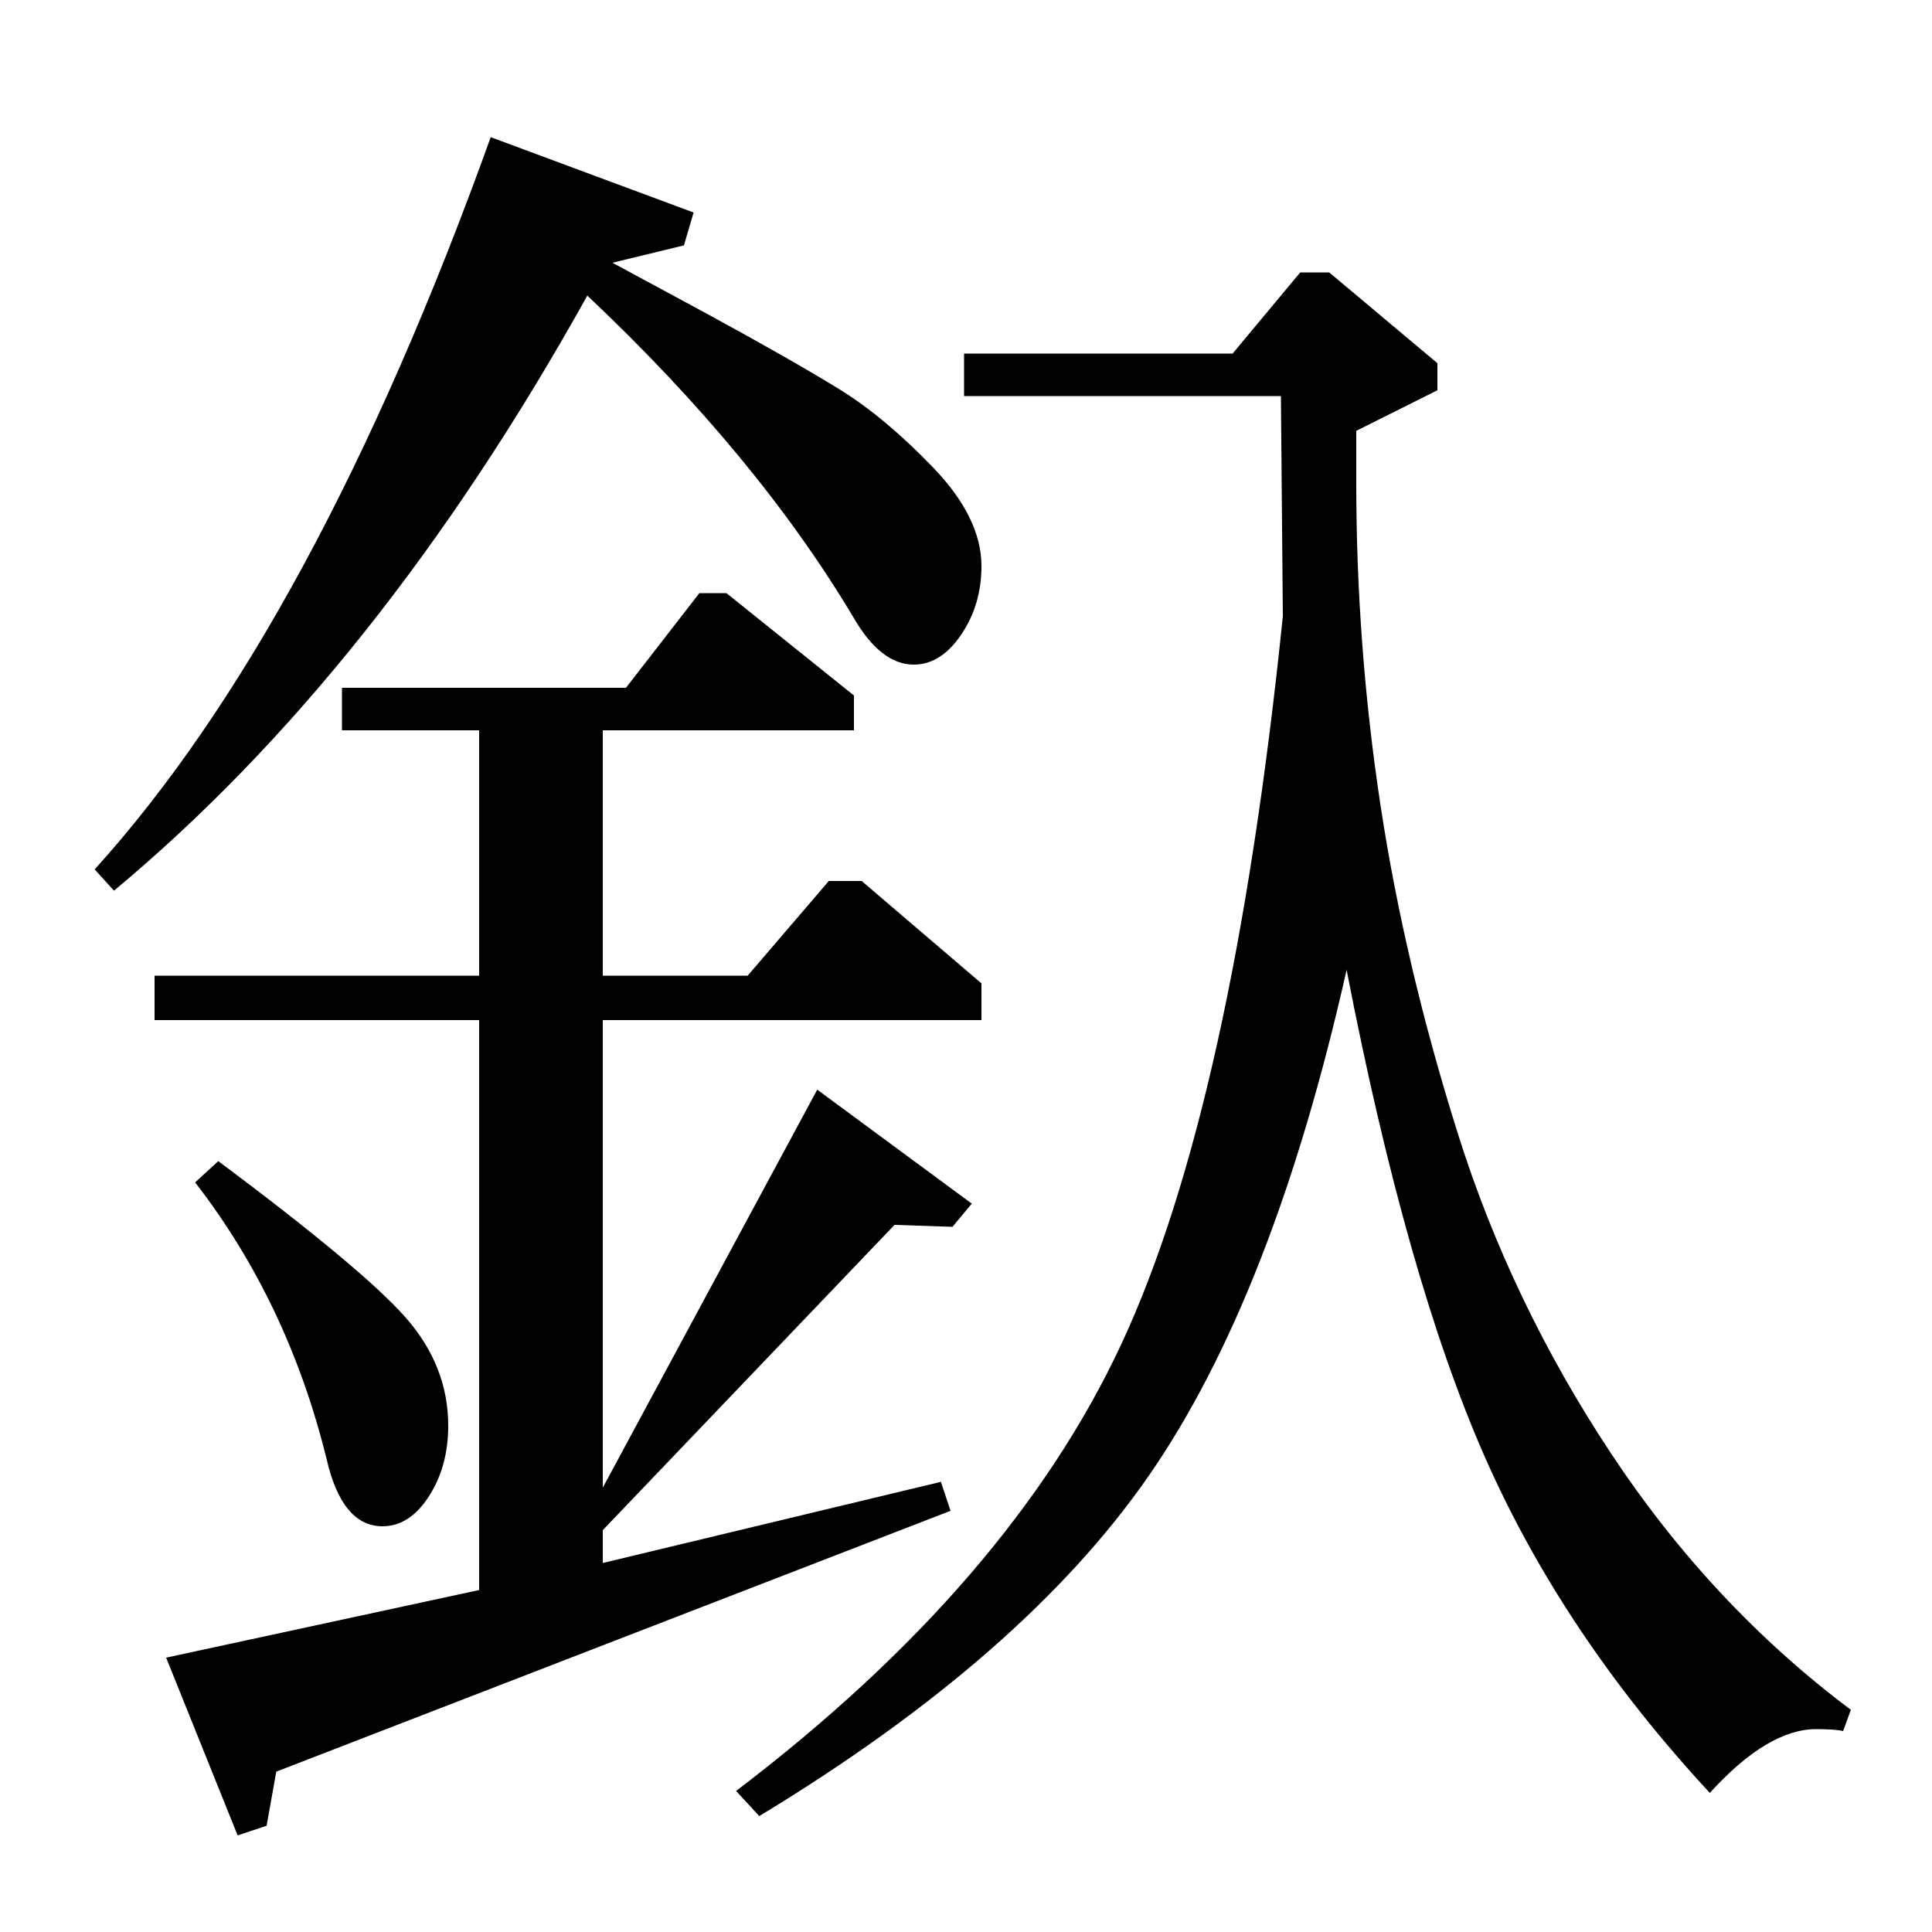 <?xml version="1.0" standalone="no"?>
<!DOCTYPE svg PUBLIC "-//W3C//DTD SVG 1.1//EN" "http://www.w3.org/Graphics/SVG/1.1/DTD/svg11.dtd" >
<svg xmlns="http://www.w3.org/2000/svg" xmlns:xlink="http://www.w3.org/1999/xlink" version="1.1" viewBox="0 -140 1000 1000">
  <g transform="matrix(1 0 0 -1 0 860)">
   <path fill="currentColor"
d="M499 795v22h139l35 42h15l56 -47v-14l-42 -21v-27q0 -84 12.5 -166.5t40 -170t79.5 -166t124 -132.5l-4 -11q-4 1 -14 1q-25 0 -55 -33q-76 82 -116.5 174t-71.5 252q-38 -169 -102.5 -262t-201.5 -176l-12 13q142 108 199.5 231.5t83.5 376.5l-1 114h-164zM359 890
l-5 -17l-37 -9l50 -27q44 -24 67.5 -38.5t48.5 -40.5t25 -51q0 -20 -10.5 -35.5t-24.5 -15.5q-17 0 -31 24q-50 84 -138 167q-108 -194 -245 -308l-10 11q114 126 205 379zM177 644h147l38 49h14l66 -53v-18h-130v-127h75l42 49h17l62 -53v-19h-196v-242l111 206l80 -59
l-10 -12l-30 1l-151 -158v-17l175 42l5 -15l-349 -135l-5 -28l-15 -5l-37 92l162 35v295h-168v23h168v127h-71v22zM101 388l12 11q75 -56 97 -81t22 -56q0 -21 -10 -36.5t-24 -15.5q-21 0 -29 35q-20 81 -68 143z" />
  </g>

</svg>
